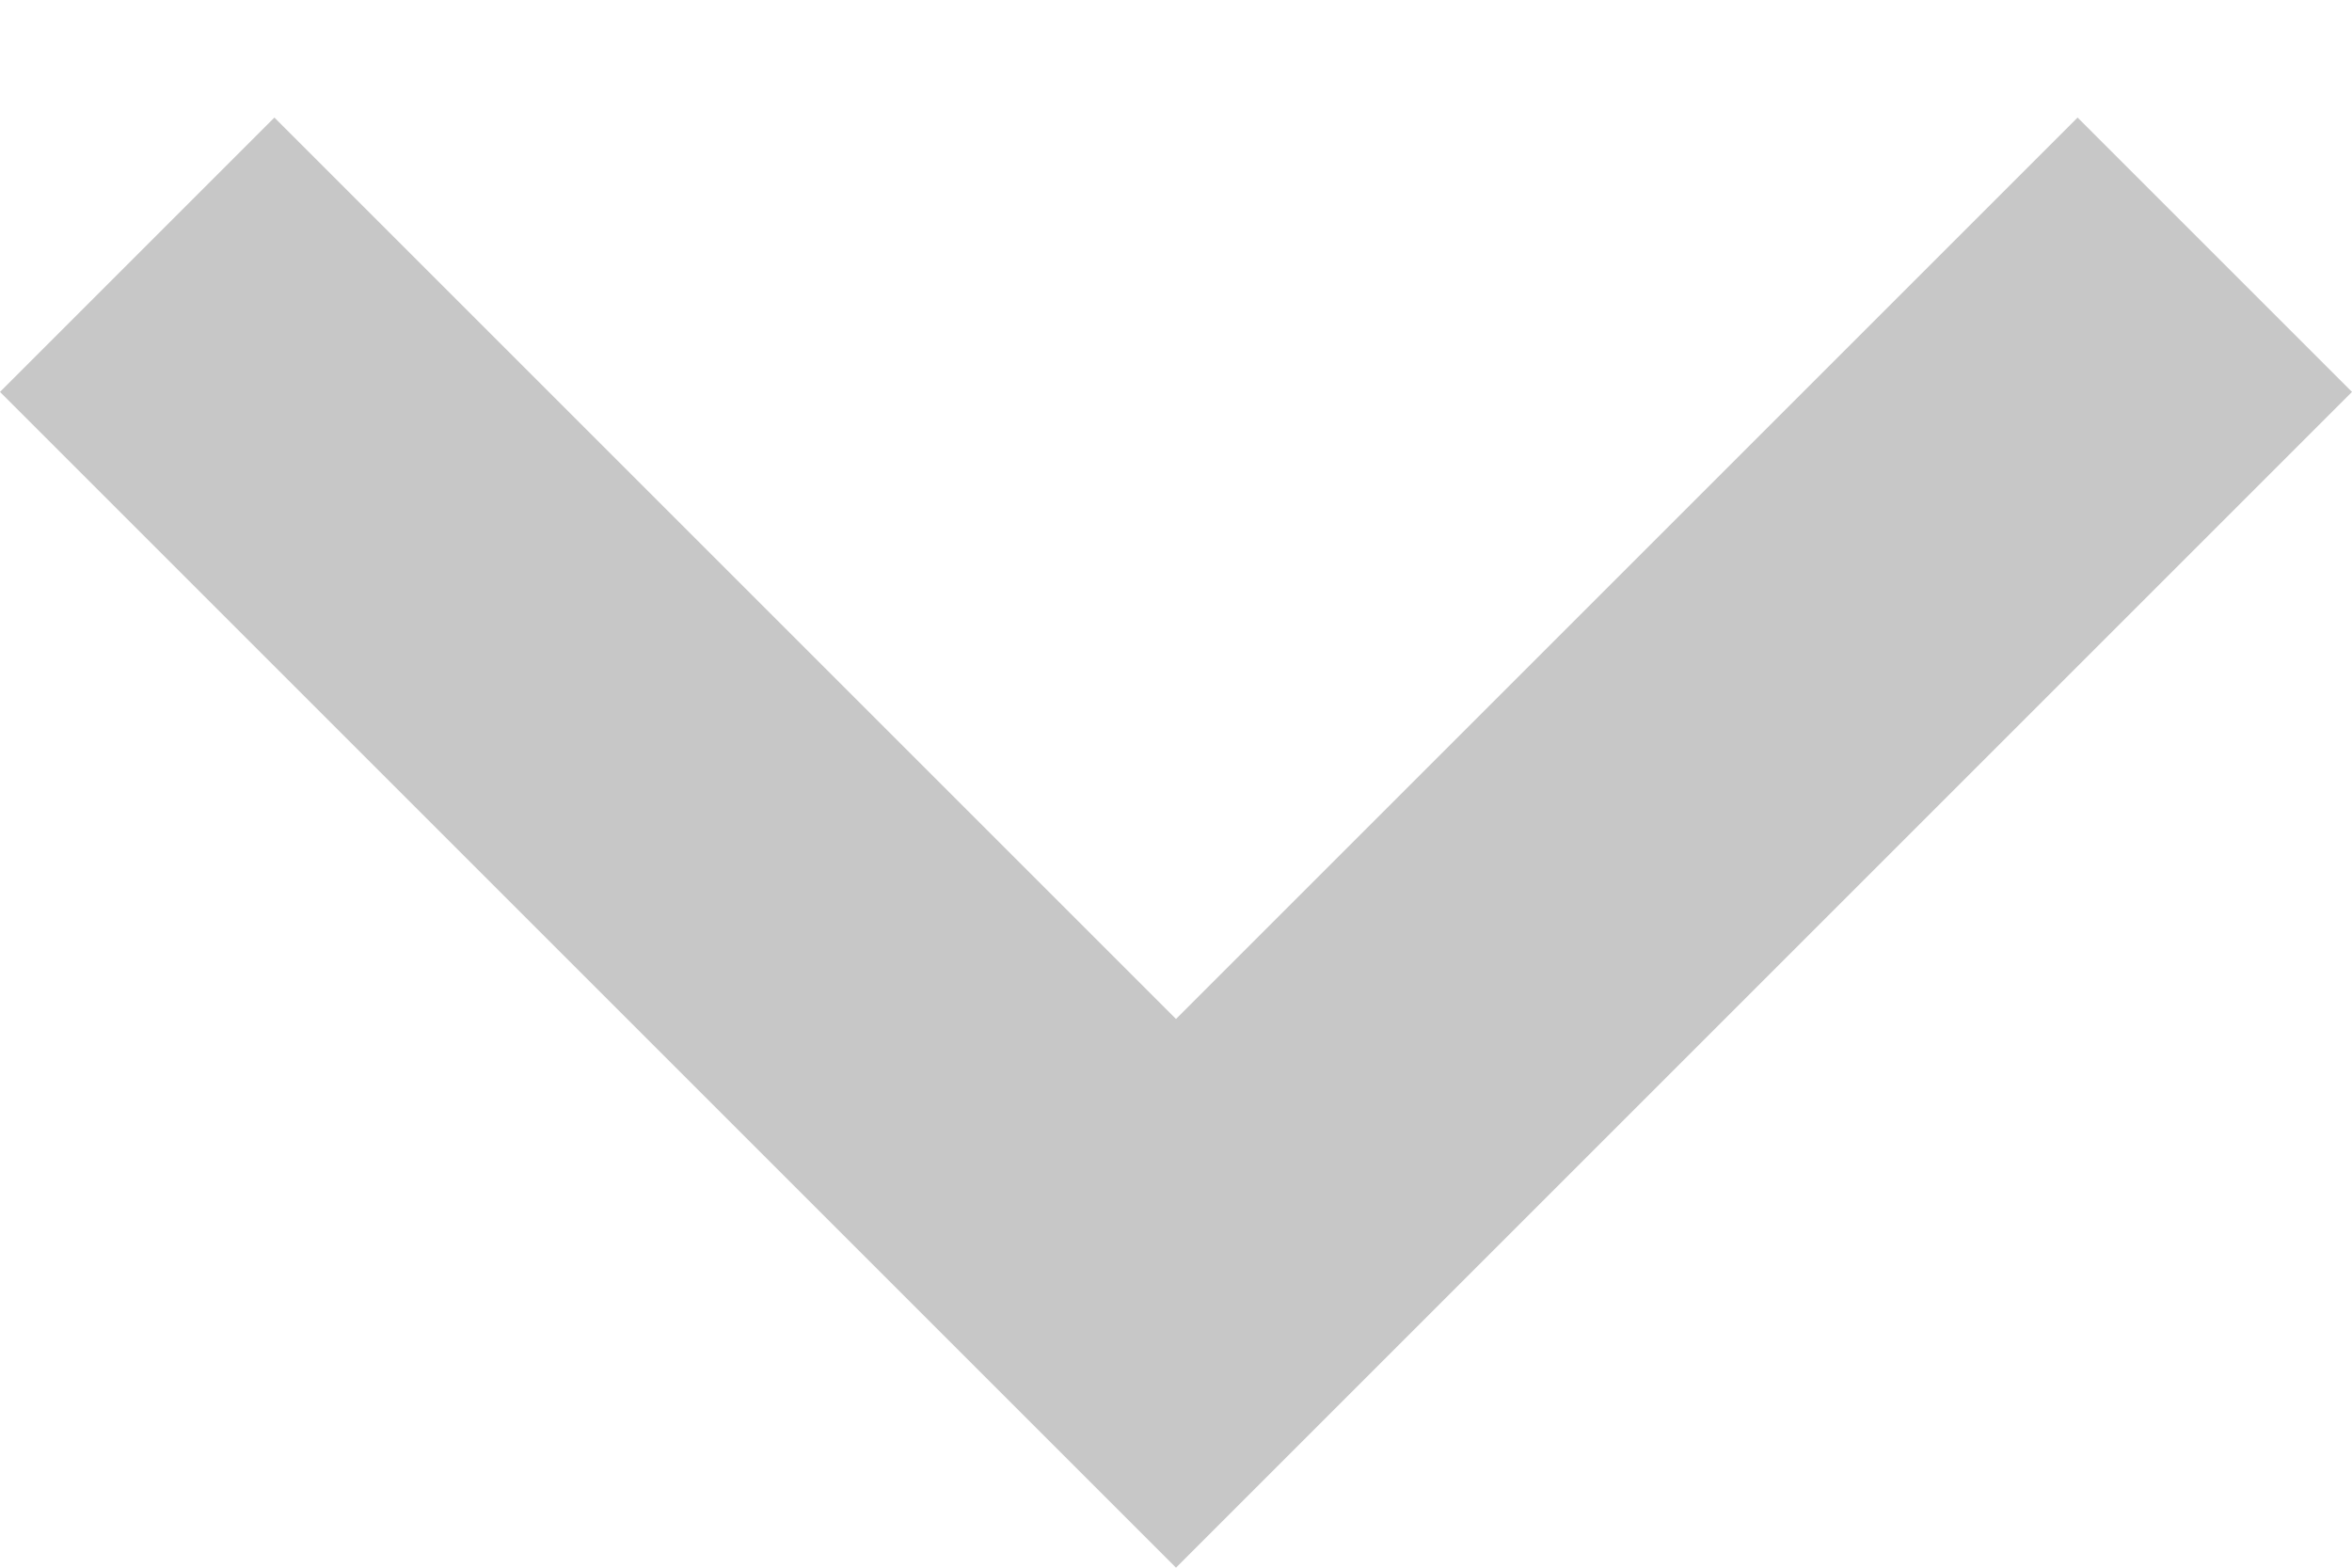 <svg width="12" height="8" viewBox="0 0 12 8" fill="none" xmlns="http://www.w3.org/2000/svg">
<path opacity="0.54" fill-rule="evenodd" clip-rule="evenodd" d="M10.6 0.6L6 5.2L1.4 0.6L-2.44784e-07 2L6 8L12 2L10.6 0.6Z" fill="#989898"/>
</svg>
